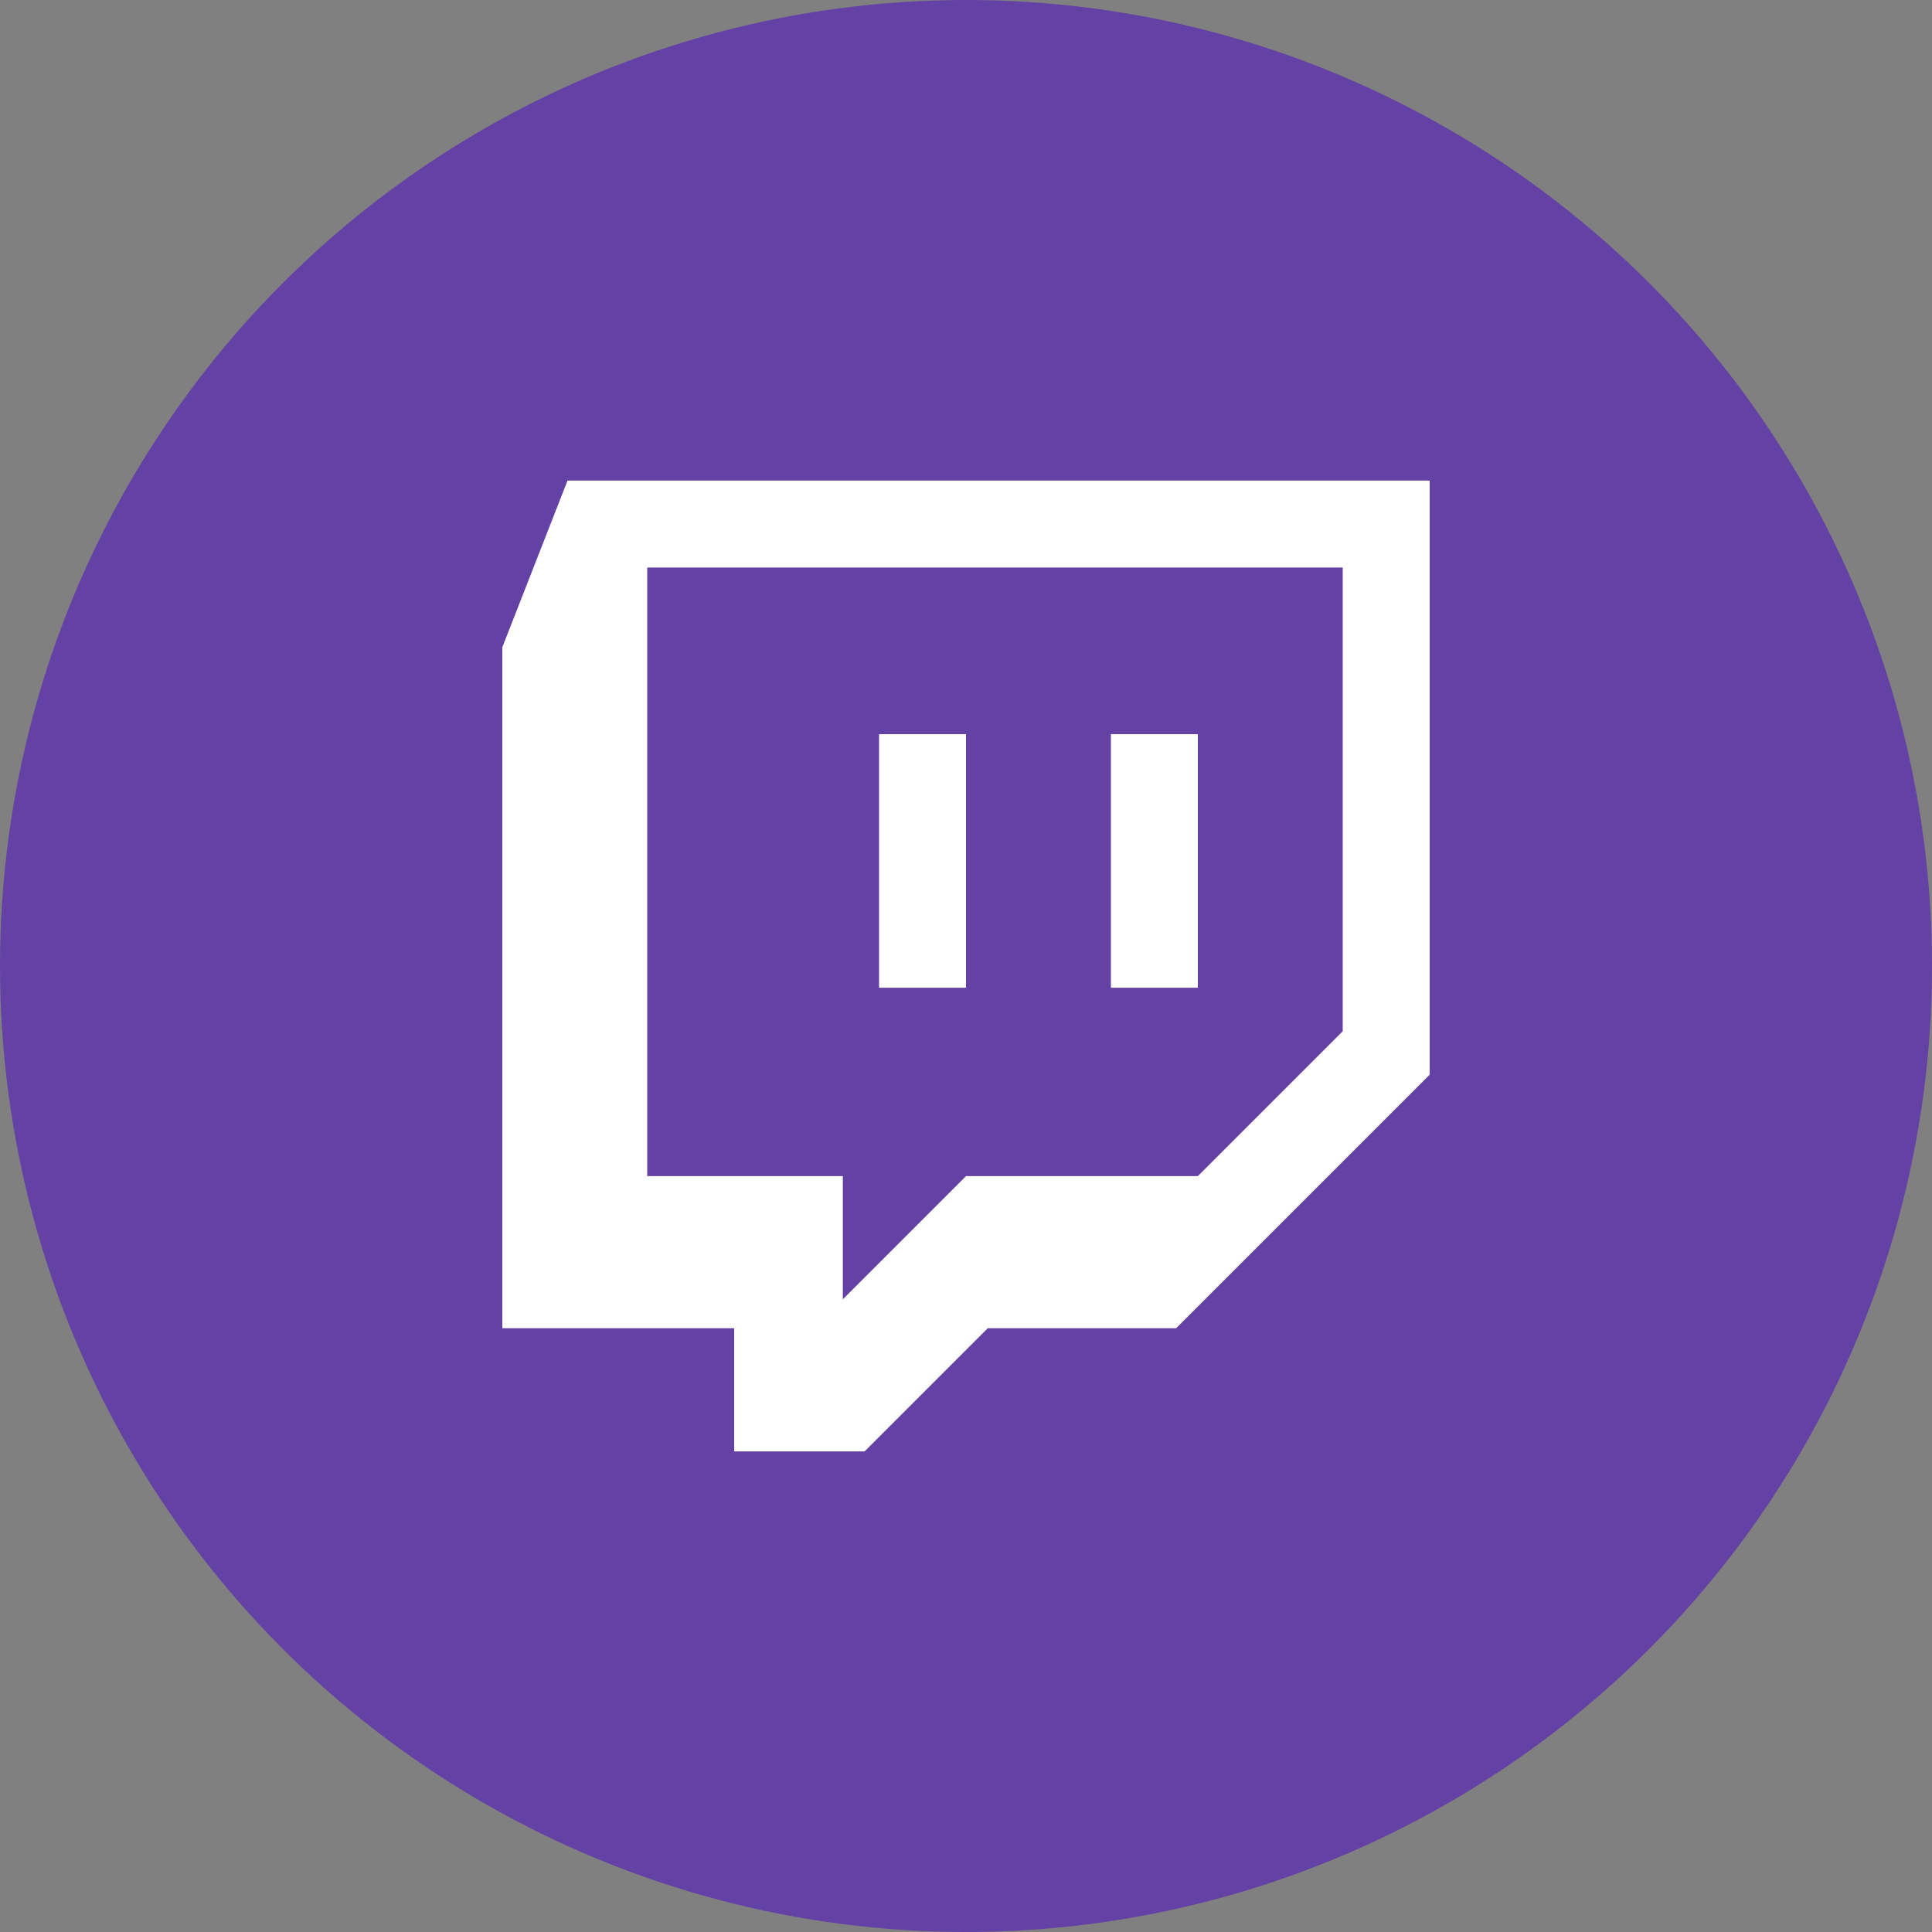 <svg xmlns="http://www.w3.org/2000/svg" x="0" y="0" enable-background="new 0 0 400 400" version="1.1" viewBox="0 0 400 400" xml:space="preserve"><rect x="0" y="0" width="400" height="400" fill="#808080" stroke="none"/><style type="text/css">.st0{display:none}.st1{display:inline}.st3{fill:#fff}.st4{fill:#3d5a98}.st4,.st5,.st9{display:inline}.st5{fill:#fff}.st9{fill:red}.st11{fill:#181616}.st16{fill:#d54b3d}.st17{fill:#d72b27}</style><g id="Twitter" class="st0"><g id="Dark_Blue" class="st1"><circle cx="200" cy="200" r="200" fill="#1da1f2"/></g><g id="Logo__x2014__FIXED" class="st1"><path d="M163.4,305.5c88.7,0,137.2-73.5,137.2-137.2c0-2.1,0-4.2-0.1-6.2c9.4-6.8,17.6-15.3,24.1-25 c-8.6,3.8-17.9,6.4-27.7,7.6c10-6,17.6-15.4,21.2-26.7c-9.3,5.5-19.6,9.5-30.6,11.7c-8.8-9.4-21.3-15.2-35.2-15.2 c-26.6,0-48.2,21.6-48.2,48.2c0,3.8,0.4,7.5,1.3,11c-40.1-2-75.6-21.2-99.4-50.4c-4.1,7.1-6.5,15.4-6.5,24.2 c0,16.7,8.5,31.5,21.5,40.1c-7.9-0.2-15.3-2.4-21.8-6c0,0.2,0,0.4,0,0.6c0,23.4,16.6,42.8,38.7,47.3c-4,1.1-8.3,1.7-12.7,1.7 c-3.1,0-6.1-0.3-9.1-0.9c6.1,19.2,23.9,33.1,45,33.5c-16.5,12.9-37.3,20.6-59.9,20.6c-3.9,0-7.7-0.2-11.5-0.7 C110.8,297.5,136.2,305.5,163.4,305.5" class="st3"/></g></g><g id="Facebook" class="st0"><circle cx="200" cy="200" r="200" class="st4"/><path id="Blue_1_" d="M323.5,350.9c8.5,0,15.3-7.5,15.3-16.7V65.7c0-9.2-6.9-16.7-15.3-16.7h-247 c-8.5,0-15.3,7.5-15.3,16.7v268.6c0,9.2,6.9,16.7,15.3,16.7H323.5z" class="st4"/><path id="f" d="M218.3,328.1V211.2h36.1l5.4-45.6h-41.5v-29.1c0-13.2,3.4-22.2,20.8-22.2l22.2,0V73.7 c-3.8-0.6-17-1.8-32.3-1.8c-32,0-53.9,21.2-53.9,60.2v33.6h-36.2v45.6H175v116.9H218.3z" class="st5"/></g><g id="LinkedIn" class="st0"><circle cx="200" cy="200" r="200" fill="#007bb5" display="inline"/><g class="st1"><g><path fill="#007bb5" d="M318.1,58.5H79.8c-11.4,0-20.6,9-20.6,20.1V318c0,11.1,9.3,20.2,20.6,20.2h238.3c11.4,0,20.7-9,20.7-20.2 V78.7C338.8,67.6,329.5,58.5,318.1,58.5z"/><path d="M100.7,163.4h41.5v133.4h-41.5V163.4z M121.4,97c13.3,0,24,10.8,24,24c0,13.3-10.8,24.1-24,24.1 c-13.3,0-24.1-10.8-24.1-24.1C97.4,107.8,108.1,97,121.4,97" class="st3"/><path d="M168.2,163.4h39.8v18.2h0.6c5.5-10.5,19.1-21.6,39.2-21.6c42,0,49.8,27.6,49.8,63.6v73.2H256v-64.9 c0-15.5-0.3-35.4-21.6-35.4c-21.6,0-24.9,16.9-24.9,34.3v66h-41.4V163.4z" class="st3"/></g></g></g><g id="Reddit" class="st0"><g id="Artwork" class="st1"><g><circle cx="200" cy="200.4" r="200.4" fill="#ff4500"/><path d="M333.6,200.4c0-16.2-13.1-29.3-29.3-29.3c-8,0-15,3-20.2,8.2c-19.9-14.3-47.6-23.7-78-24.8l13.4-62.6 l43.4,9.1c0.5,11,9.6,19.9,20.9,19.9c11.5,0,20.9-9.4,20.9-20.9c0-11.5-9.4-20.9-20.9-20.9c-8.2,0-15.2,4.7-18.5,11.7l-48.5-10.3 c-1.4-0.2-2.8,0-4,0.7s-1.9,1.9-2.3,3.3l-14.8,69.8c-31.2,0.9-59.1,10.1-79.2,24.8c-5.2-4.9-12.4-8.2-20.2-8.2 c-16.2,0-29.3,13.1-29.3,29.3c0,12,7,22,17.3,26.7c-0.5,2.8-0.7,5.9-0.7,8.9c0,45,52.3,81.3,117,81.3s117-36.3,117-81.3 c0-3-0.2-5.9-0.7-8.7C326.3,222.7,333.6,212.3,333.6,200.4z M133.2,221.3c0-11.5,9.4-20.9,20.9-20.9s20.9,9.4,20.9,20.9 s-9.4,20.9-20.9,20.9S133.2,232.7,133.2,221.3z M249.7,276.3c-14.3,14.3-41.5,15.2-49.5,15.2c-8,0-35.4-1.2-49.5-15.2 c-2.1-2.1-2.1-5.6,0-7.7c2.1-2.1,5.6-2.1,7.7,0c8.9,8.9,28.1,12.2,42,12.2c13.8,0,32.8-3.3,42-12.2c2.1-2.1,5.6-2.1,7.7,0 C251.8,270.9,251.8,274.2,249.7,276.3z M245.9,242.1c-11.5,0-20.9-9.4-20.9-20.9s9.4-20.9,20.9-20.9s20.9,9.4,20.9,20.9 S257.4,242.1,245.9,242.1z" class="st3"/></g></g></g><g id="YouTube" class="st0"><circle cx="200" cy="200" r="200" class="st9"/><path d="M370.6,111.1c-4.1-15.4-16.3-27.6-31.7-31.7c-28-7.5-140.2-7.5-140.2-7.5s-112.2,0-140.2,7.5 C43.1,83.5,31,95.6,26.8,111.1c-7.5,28-7.5,86.4-7.5,86.4s0,58.4,7.5,86.4c4.1,15.4,16.3,27.6,31.7,31.7 c28,7.5,140.2,7.5,140.2,7.5s112.2,0,140.2-7.5c15.4-4.1,27.6-16.3,31.7-31.7c7.5-28,7.5-86.4,7.5-86.4S378.1,139.1,370.6,111.1z" class="st9"/><polygon points="162.9 251.2 256.1 197.4 162.9 143.6" class="st5"/></g><g id="Github" class="st0"><circle cx="200" cy="200" r="200" class="st5"/><g class="st1"><path fill="#181616" fill-rule="evenodd" d="M200,0C89.7,0,0.3,89.4,0.3,199.7c0,88.2,57.2,163.1,136.6,189.5c10,1.8,13.6-4.3,13.6-9.6 c0-4.8-0.2-20.5-0.3-37.2c-55.6,12.1-67.3-23.6-67.3-23.6c-9.1-23.1-22.2-29.2-22.2-29.2c-18.1-12.4,1.4-12.1,1.4-12.1 c20.1,1.4,30.6,20.6,30.6,20.6c17.8,30.5,46.7,21.7,58.1,16.6c1.8-12.9,7-21.7,12.7-26.7c-44.4-5-91-22.2-91-98.7 c0-21.8,7.8-39.6,20.6-53.6c-2.1-5-8.9-25.3,1.9-52.9c0,0,16.8-5.4,54.9,20.5c15.9-4.4,33-6.6,50-6.7c17,0.1,34.1,2.3,50,6.7 c38.1-25.8,54.9-20.5,54.9-20.5c10.9,27.5,4,47.8,2,52.9c12.8,14,20.6,31.8,20.6,53.6c0,76.7-46.7,93.6-91.2,98.5 c7.2,6.2,13.5,18.4,13.5,37c0,26.7-0.2,48.2-0.2,54.8c0,5.3,3.6,11.5,13.7,9.6c79.3-26.4,136.5-101.3,136.5-189.5 C399.7,89.4,310.3,0,200,0z" clip-rule="evenodd"/><path d="M75.9,286.8c-0.4,1-2,1.3-3.4,0.6c-1.5-0.7-2.3-2-1.8-3c0.4-1,2-1.3,3.4-0.6 C75.6,284.4,76.4,285.8,75.9,286.8L75.9,286.8z M73.5,284.9" class="st11"/><path d="M84,295.8c-1,0.9-2.8,0.5-4.1-0.9c-1.3-1.4-1.6-3.3-0.6-4.2c1-0.9,2.8-0.5,4.1,0.9 C84.7,293.1,85,294.9,84,295.8L84,295.8z M82.1,293.8" class="st11"/><path d="M91.9,307.3c-1.2,0.9-3.2,0.1-4.5-1.7c-1.2-1.8-1.2-3.9,0-4.8c1.2-0.9,3.2-0.1,4.5,1.7 C93.1,304.3,93.1,306.4,91.9,307.3L91.9,307.3z M91.9,307.3" class="st11"/><path d="M102.7,318.4c-1.1,1.2-3.4,0.9-5.1-0.8c-1.7-1.6-2.2-3.9-1.1-5.1c1.1-1.2,3.5-0.9,5.2,0.8 C103.3,314.9,103.8,317.2,102.7,318.4L102.7,318.4z M102.7,318.4" class="st11"/><path d="M117.6,324.9c-0.5,1.6-2.7,2.3-5,1.6c-2.3-0.7-3.7-2.5-3.3-4.1c0.5-1.6,2.7-2.3,5-1.6 C116.5,321.5,118,323.3,117.6,324.9L117.6,324.9z M117.6,324.9" class="st11"/><path d="M133.9,326.1c0.1,1.6-1.9,3-4.2,3c-2.4,0.1-4.3-1.3-4.3-2.9c0-1.7,1.9-3,4.3-3.1 C132,323.1,133.9,324.4,133.9,326.1L133.9,326.1z M133.9,326.1" class="st11"/><path d="M149.1,323.5c0.3,1.6-1.4,3.3-3.7,3.7c-2.3,0.4-4.5-0.6-4.8-2.2c-0.3-1.6,1.4-3.3,3.7-3.7 C146.7,320.9,148.8,321.8,149.1,323.5L149.1,323.5z M149.1,323.5" class="st11"/></g></g><g id="Twitch"><circle cx="200" cy="200" r="200" fill="#6441a4"/><path id="Logo" d="M117.5,99.5L104,134v141h48v25.5h27l25.5-25.5h39l52.5-52.5v-123H117.5z M278,213.5l-30,30h-48 L174.5,269v-25.5H134v-126h144V213.5z M248,152v52.5h-18V152H248z M200,152v52.5h-18V152H200z" class="st3"/></g><g id="Gmail" class="st0"><circle cx="200" cy="200" r="200" fill="#d6d6d6" display="inline"/><g class="st1"><path fill="#e3e3e3" d="M303.4,289.3H94.6c-8.1,0-14.9-6.6-14.9-14.9V123.6c0-8.1,6.6-14.9,14.9-14.9h208.8 c8.1,0,14.9,6.6,14.9,14.9v150.8C318.3,282.7,311.7,289.3,303.4,289.3L303.4,289.3z"/><path fill="#231f20" d="M109.5,289.3l89.3-71.8l0.6-3.8l-92-66.3l-0.2,138.7L109.5,289.3z" enable-background="new" opacity=".1"/><path d="M94.6,289.3c-8.3,0-14.9-6.6-14.9-14.9v-151c0-8.3,6.6-9.8,14.9-9.8s14.9,1.7,14.9,9.8v165.9H94.6 L94.6,289.3z" class="st16"/><path d="M94.6,115.7c10.7,0,12.8,3.2,12.8,7.7v163.8H94.6c-7,0-12.8-5.8-12.8-12.8v-151 C81.8,118.7,84,115.7,94.6,115.7L94.6,115.7z M94.6,113.6c-8.3,0-14.9,1.7-14.9,9.8v151c0,8.3,6.6,14.9,14.9,14.9h14.9V123.4 C109.5,115,102.9,113.6,94.6,113.6L94.6,113.6L94.6,113.6z" class="st17"/><path d="M303.4,289.3h-14.9V122.9c0-8.3,6.6-9.4,14.9-9.4c8.3,0,14.9,1.1,14.9,9.4v151.7 C318.3,282.7,311.7,289.3,303.4,289.3L303.4,289.3z" class="st16"/><path d="M303.4,115.7c9.6,0,12.8,1.9,12.8,7.2v151.7c0,7-5.8,12.8-12.8,12.8h-12.8V122.9 C290.6,117.4,293.8,115.7,303.4,115.7L303.4,115.7z M303.4,113.6c-8.3,0-14.9,1.1-14.9,9.4v166.6h14.9c8.3,0,14.9-6.6,14.9-14.9 V122.9C318.3,114.6,311.7,113.6,303.4,113.6L303.4,113.6L303.4,113.6z" class="st17"/><linearGradient id="SVGID_1_" x1="-104.272" x2="-103.334" y1="594.806" y2="594.806" gradientTransform="matrix(253.16 0 0 -174.834 26478.361 104199.977)" gradientUnits="userSpaceOnUse"><stop offset="0" stop-color="#000" stop-opacity=".1"/><stop offset="1" stop-color="#000" stop-opacity=".2"/></linearGradient><path fill="url(#SVGID_1_)" d="M239.5,289.3L80.9,129.5l8.3,3.4l110.3,79.5l118.7-87l0,149.2c0,8.1-6.6,14.7-14.9,14.7H239.5z"/><path d="M198.8,217.5L86.1,135.7c-6.6-4.9-8.5-14.3-3.6-20.9c4.9-6.6,14.5-8.1,21.3-3.2l95.2,69.2l95.9-70.1 c6.6-4.9,16-3.4,20.9,3.4c4.9,6.6,3.4,16-3.4,20.9L198.8,217.5L198.8,217.5z" class="st16"/><path d="M303.4,109.9L303.4,109.9c4,0,7.9,1.9,10.4,5.3c4,5.8,2.8,13.6-2.8,17.9L198.8,215L87.4,134 c-5.8-4.3-7.2-12.4-3.2-17.9c2.3-3.2,6.4-5.3,10.7-5.3c2.8,0,5.5,0.9,7.7,2.6l95,69l1.3,0.9l1.3-0.9l95.6-70.1 C298,110.8,300.6,109.9,303.4,109.9L303.4,109.9z M303.4,107.8c-3,0-6.2,0.9-8.7,2.8l-95.9,70.1l-95.2-69.2 c-2.6-1.9-5.8-2.8-8.9-2.8c-4.7,0-9.4,2.1-12.4,6.2c-4.7,6.6-2.8,16,3.8,20.9l112.7,82l113.3-82.7c6.6-4.9,8.1-14.1,3.4-20.9 C312.5,109.9,308.1,107.8,303.4,107.8L303.4,107.8L303.4,107.8z" class="st17"/></g></g></svg>